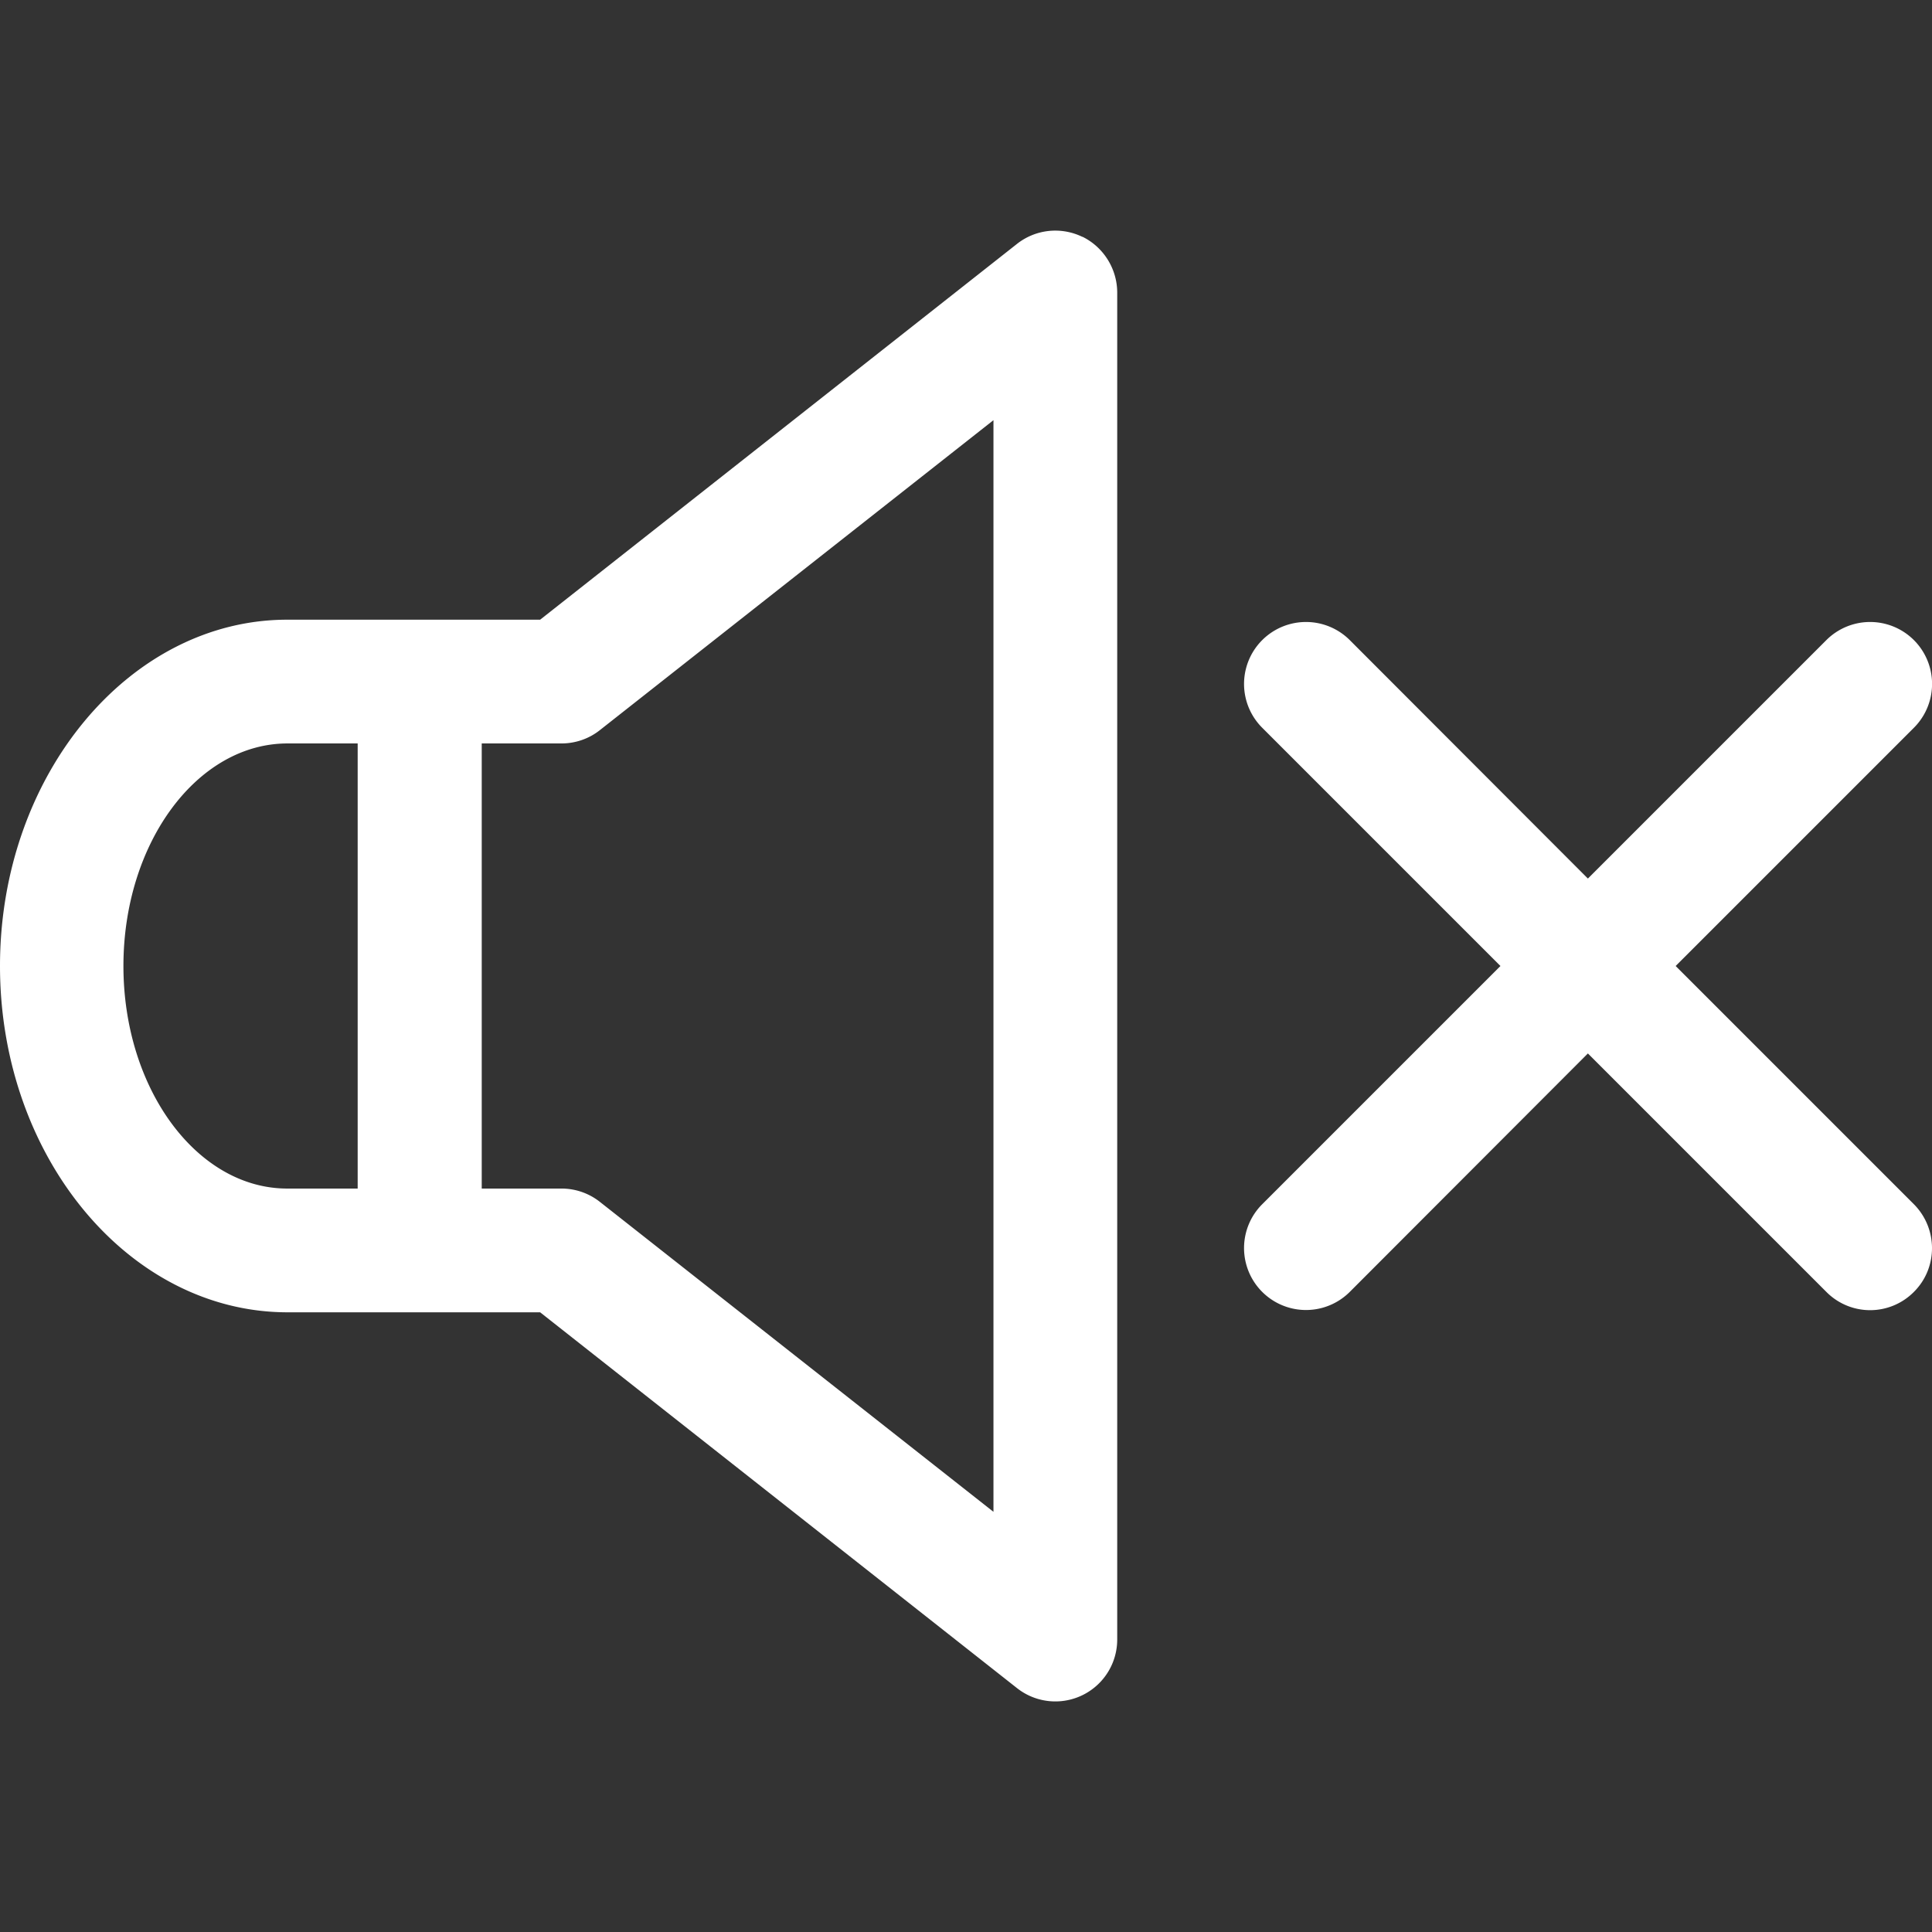 <svg xmlns="http://www.w3.org/2000/svg" xml:space="preserve" viewBox="0 0 612 612">
  <rect x="0" y="0" width="612" height="612" fill="#333333" stroke="none"/>
  <path fill='white' d="M342.8 75a19.6 19.6 0 0 0-20.7 2.3l-151 119H91C41 196.3 0 245.5 0 306s40.9 109.7 91.1 109.7h80l151 119a19.6 19.6 0 0 0 31.8-15.4V92.7c0-7.5-4.3-14.4-11-17.7zM113.4 376.5H91c-28.6 0-51.9-31.6-51.9-70.5s23.3-70.5 52-70.5h22.2v141zm201.3 102.4L190 380.7a19.6 19.6 0 0 0-12.1-4.2h-25.3v-141h25.3c4.4 0 8.7-1.5 12.1-4.2l124.7-98.2v345.8zM530.8 306l75.5-75.5a19.6 19.6 0 1 0-27.8-27.7L503 278.3l-75.4-75.5a19.6 19.6 0 1 0-27.8 27.7l75.5 75.5-75.5 75.5a19.6 19.6 0 0 0 27.8 27.7l75.4-75.5 75.5 75.5a19.5 19.5 0 0 0 27.8 0c7.6-7.6 7.6-20 0-27.7L530.8 306z"/>
</svg>